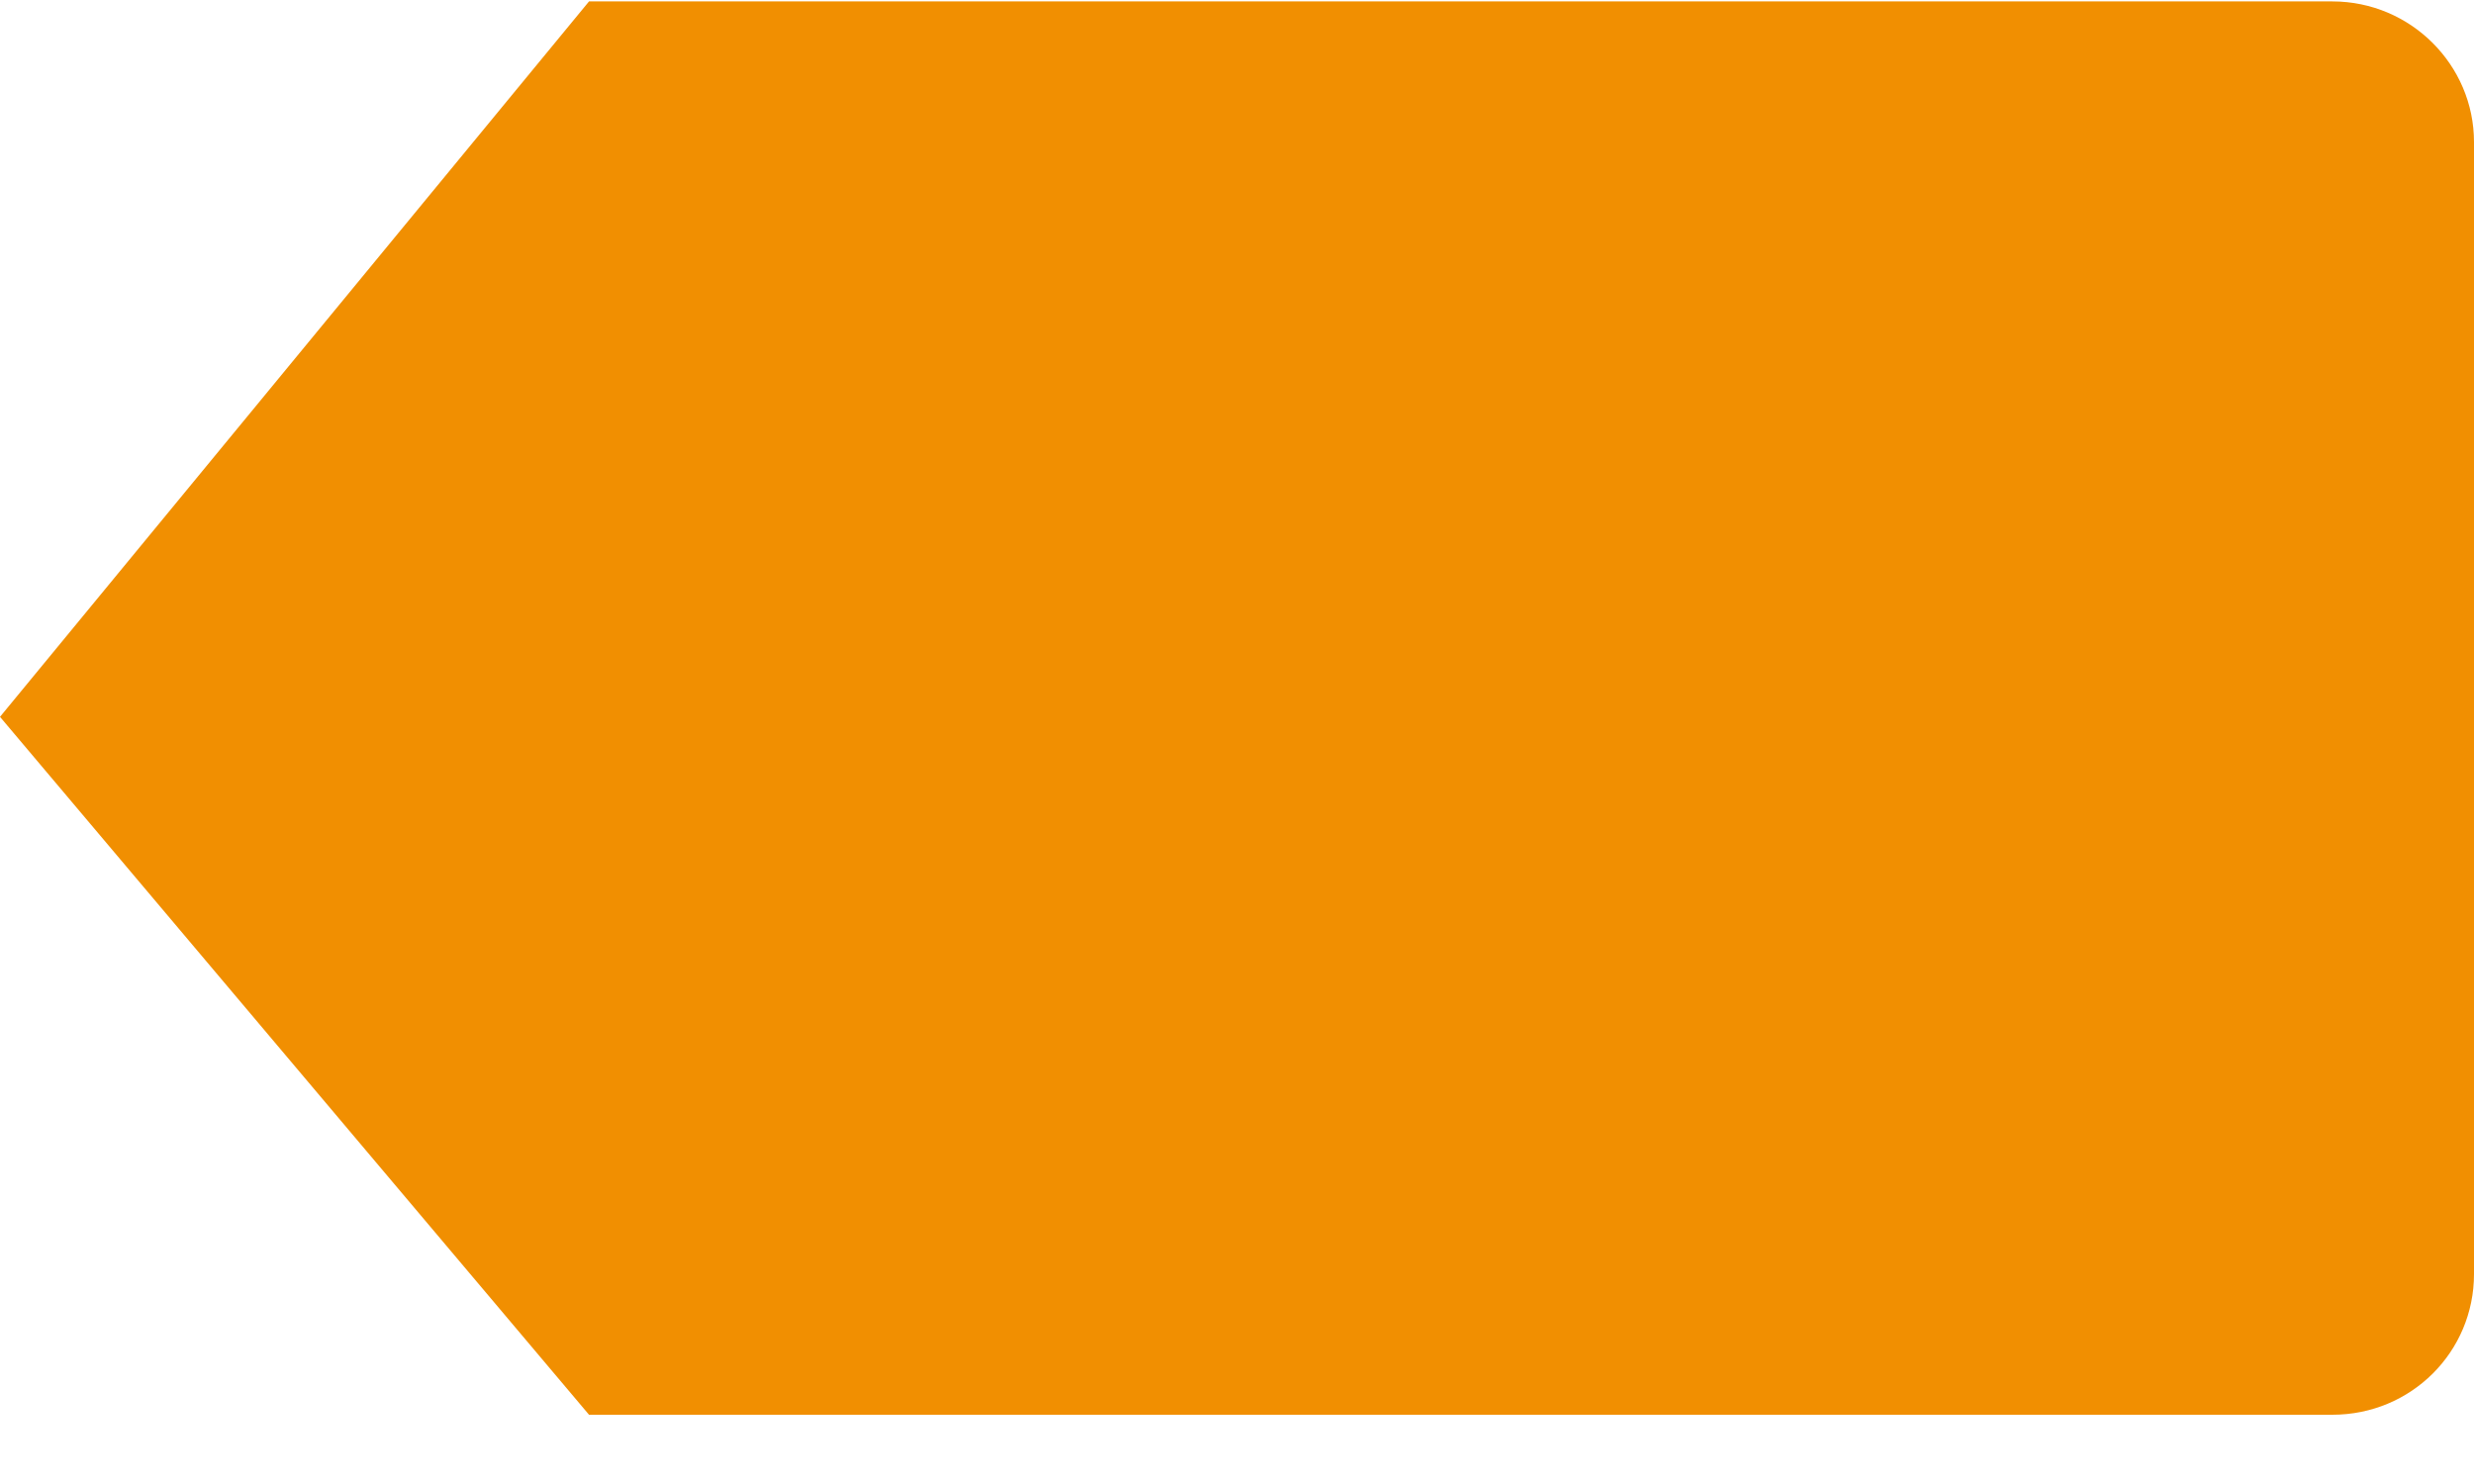 <?xml version="1.0" encoding="UTF-8" standalone="no"?>
<svg width="35px" height="21px" viewBox="0 0 35 21" version="1.1" xmlns="http://www.w3.org/2000/svg" xmlns:xlink="http://www.w3.org/1999/xlink">
    <!-- Generator: Sketch 41.2 (35397) - http://www.bohemiancoding.com/sketch -->
    <title>Rectangle 25</title>
    <desc>Created with Sketch.</desc>
    <defs></defs>
    <g id="_Breaking-Changes-/-Data-Loss" stroke="none" stroke-width="1" fill="none" fill-rule="evenodd">
        <g id="delete-data-loss-double-step-2" transform="translate(-686, -272)" fill="#F18F01">
            <g id="Group-32" transform="translate(686, 272)">
                <path d="M8.333,0.02 L32.996,0.02 C34.103,0.02 35,0.918 35,2.011 L35,18.029 C35,19.129 34.113,20.02 32.996,20.02 L8.333,20.02 L0,10.144 L8.333,0.02 Z" id="Rectangle-25"></path>
            </g>
        </g>
    </g>
</svg>
